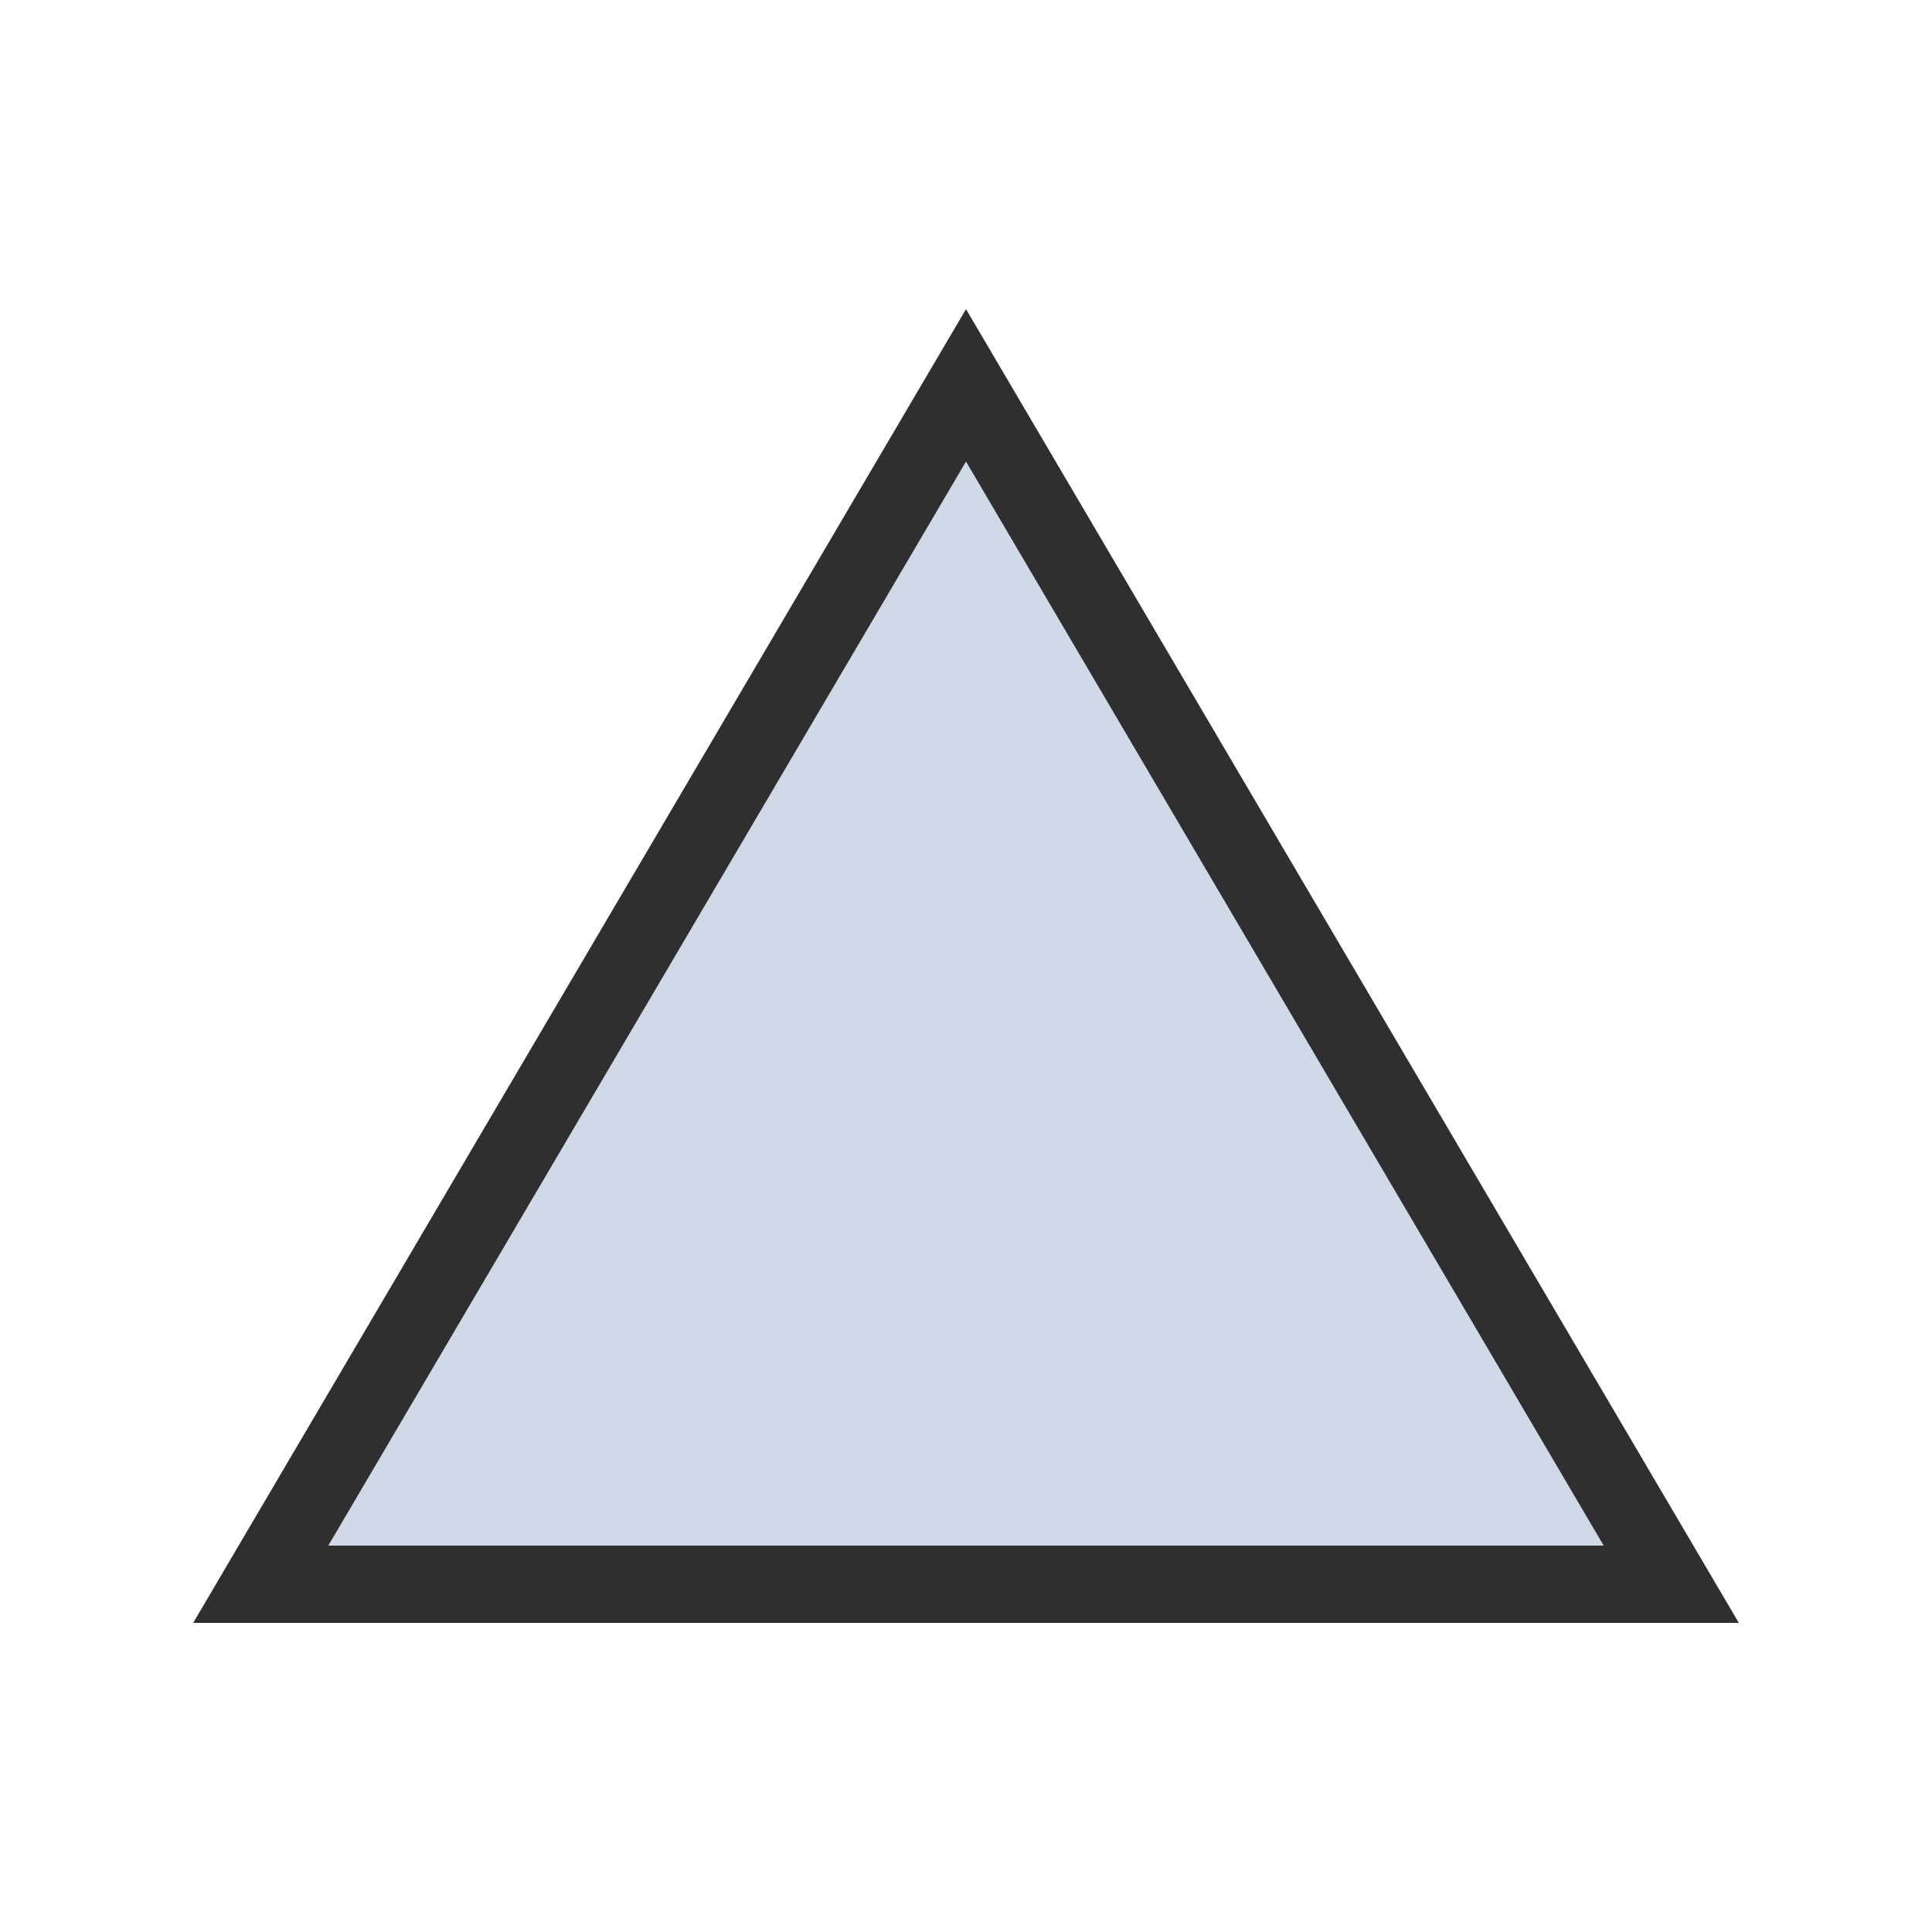 <svg width="50" height="50" viewBox="0 0 50 50" fill="none" xmlns="http://www.w3.org/2000/svg">
<path d="M6.748 41L25 9.972L43.252 41H6.748Z" fill="#CFD9E8" stroke="#2F2F2F" stroke-width="2"/>
</svg>
